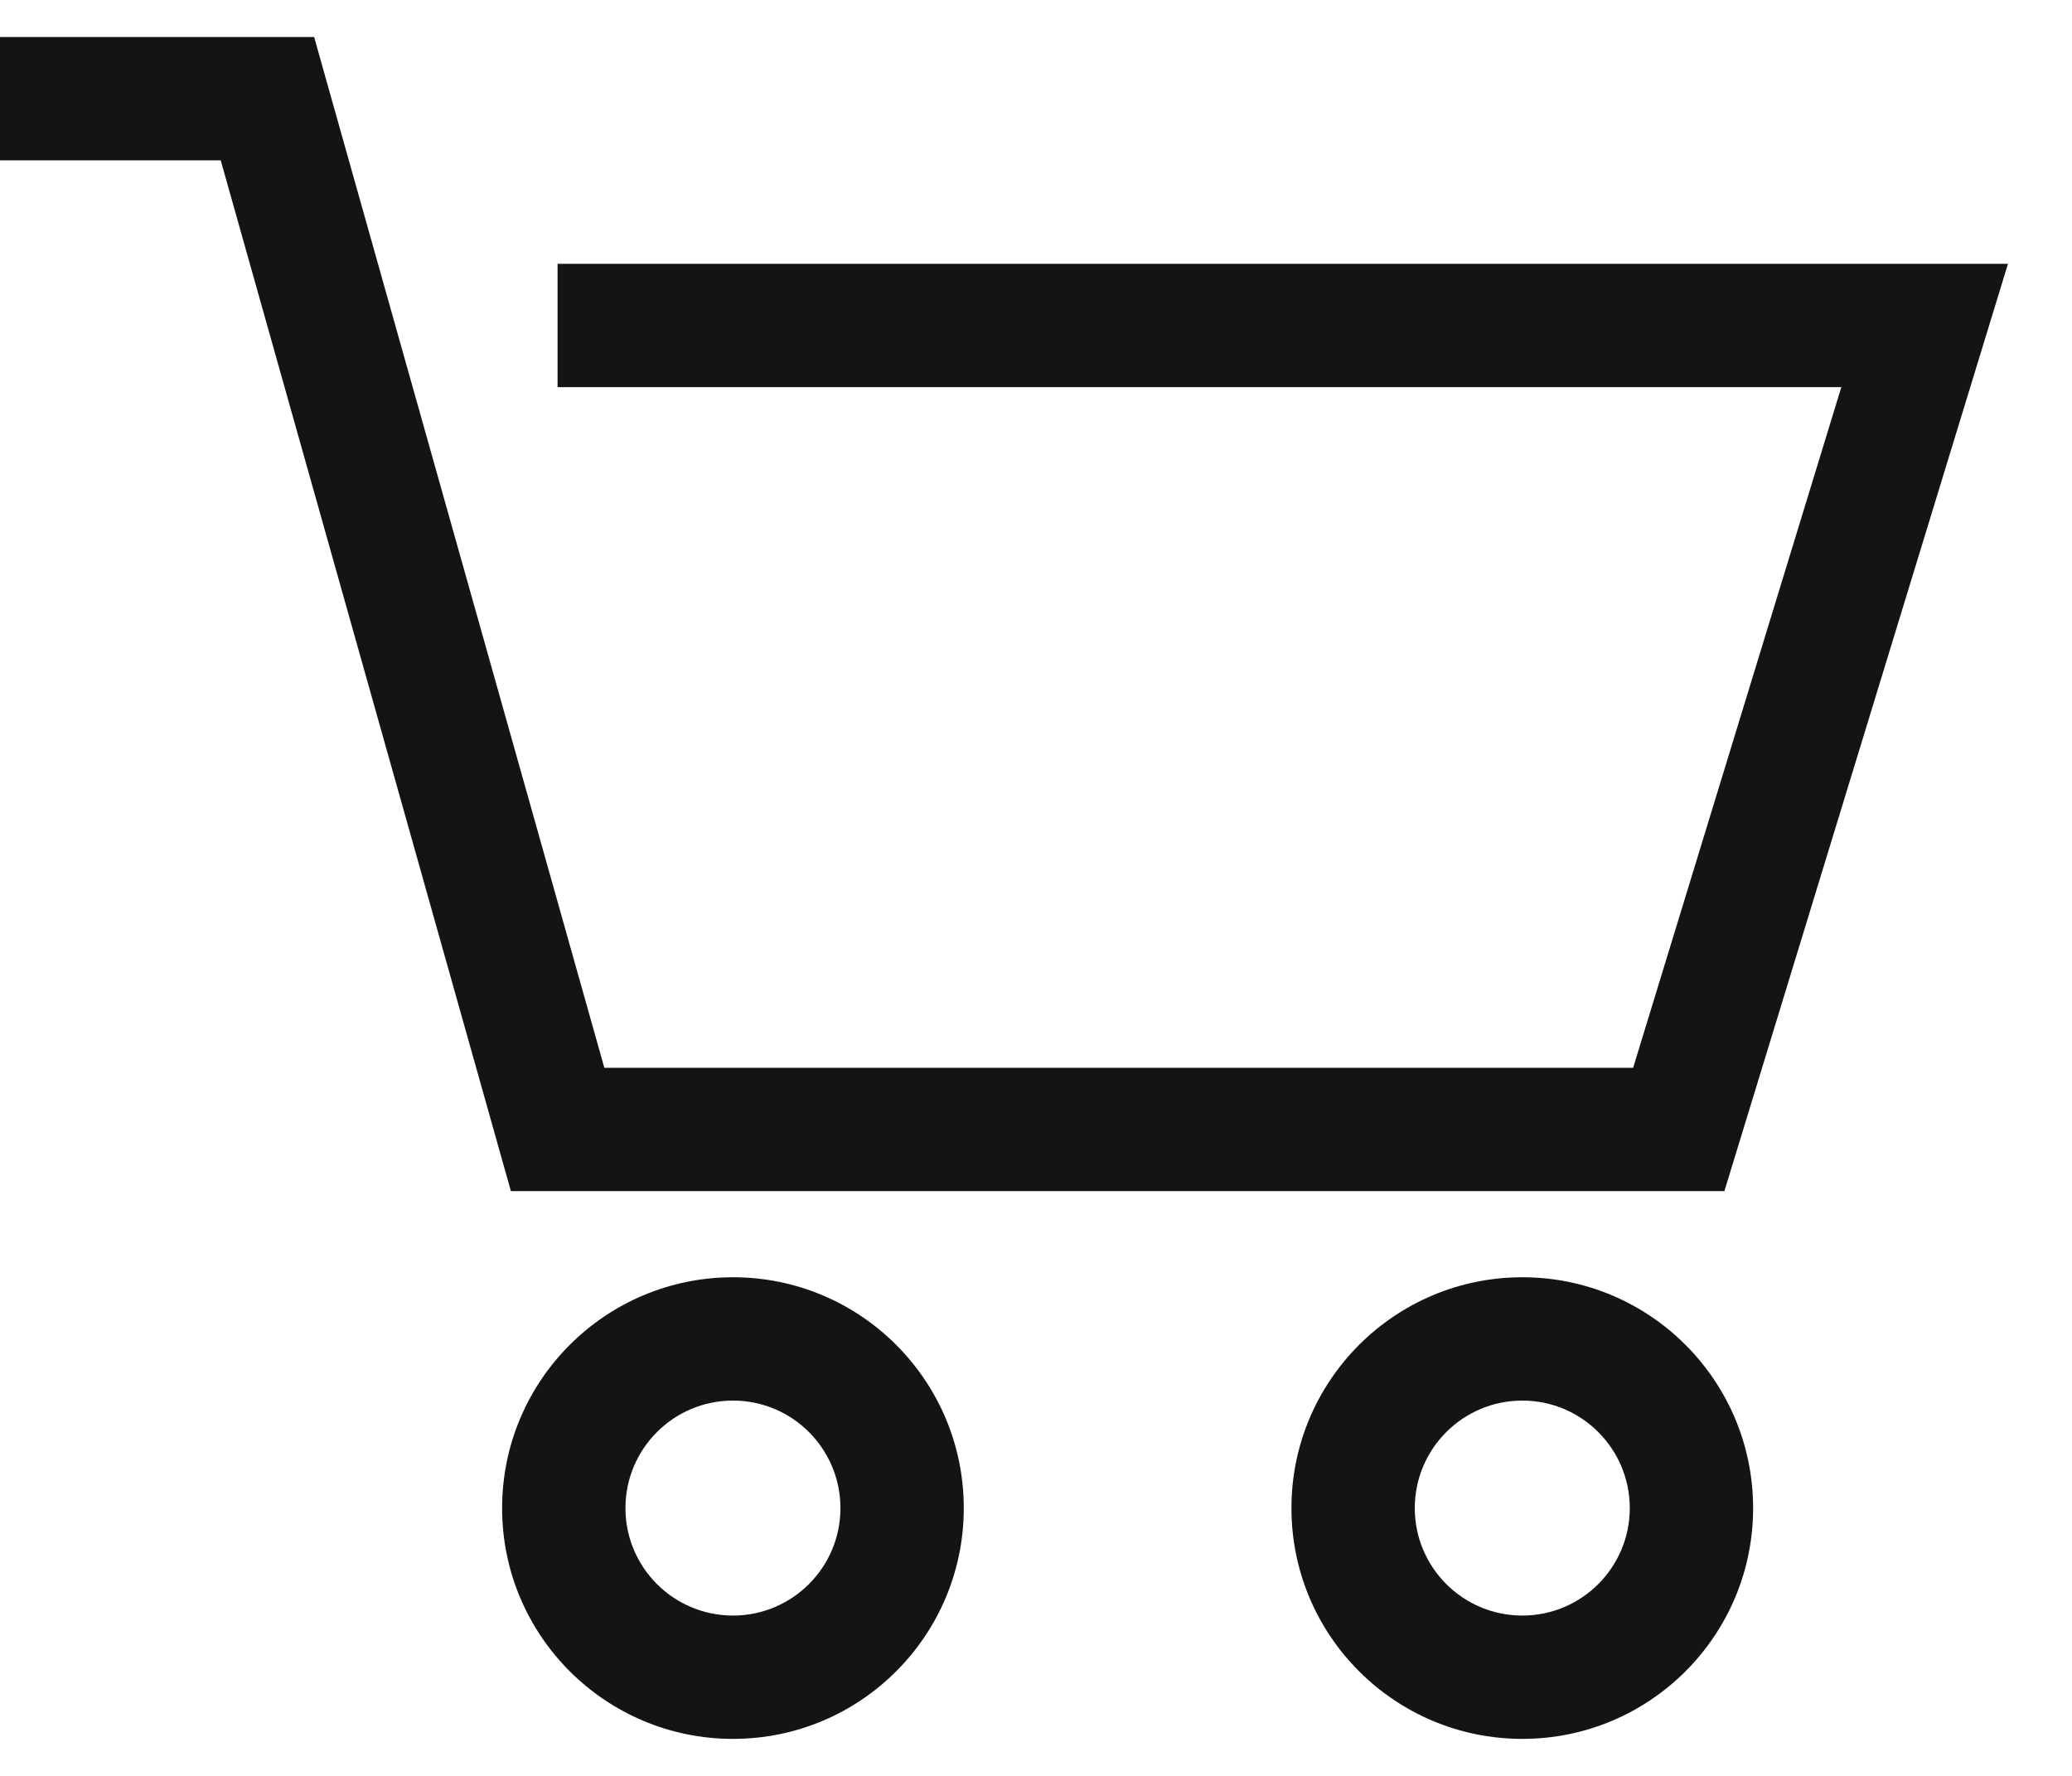 <svg width="21" height="18" viewBox="0 0 21 18" fill="none" xmlns="http://www.w3.org/2000/svg">
<path fill-rule="evenodd" clip-rule="evenodd" d="M2.711 0.375H0V1.625H2.237L5.05 11.618L5.178 12.073H5.651H17.015H17.477L17.612 11.631L20.104 3.482L20.351 2.674H19.507H5.651V3.924H18.662L16.552 10.823H6.125L3.312 0.831L3.184 0.375H2.711ZM7.429 14.196C6.827 14.196 6.339 14.684 6.339 15.286C6.339 15.887 6.827 16.375 7.429 16.375C8.03 16.375 8.518 15.887 8.518 15.286C8.518 14.684 8.03 14.196 7.429 14.196ZM5.089 15.286C5.089 13.994 6.137 12.946 7.429 12.946C8.721 12.946 9.768 13.994 9.768 15.286C9.768 16.578 8.721 17.625 7.429 17.625C6.137 17.625 5.089 16.578 5.089 15.286ZM15.429 14.196C14.827 14.196 14.339 14.684 14.339 15.286C14.339 15.887 14.827 16.375 15.429 16.375C16.03 16.375 16.518 15.887 16.518 15.286C16.518 14.684 16.03 14.196 15.429 14.196ZM13.089 15.286C13.089 13.994 14.137 12.946 15.429 12.946C16.721 12.946 17.768 13.994 17.768 15.286C17.768 16.578 16.721 17.625 15.429 17.625C14.137 17.625 13.089 16.578 13.089 15.286Z" fill="#161412"/>
</svg>

